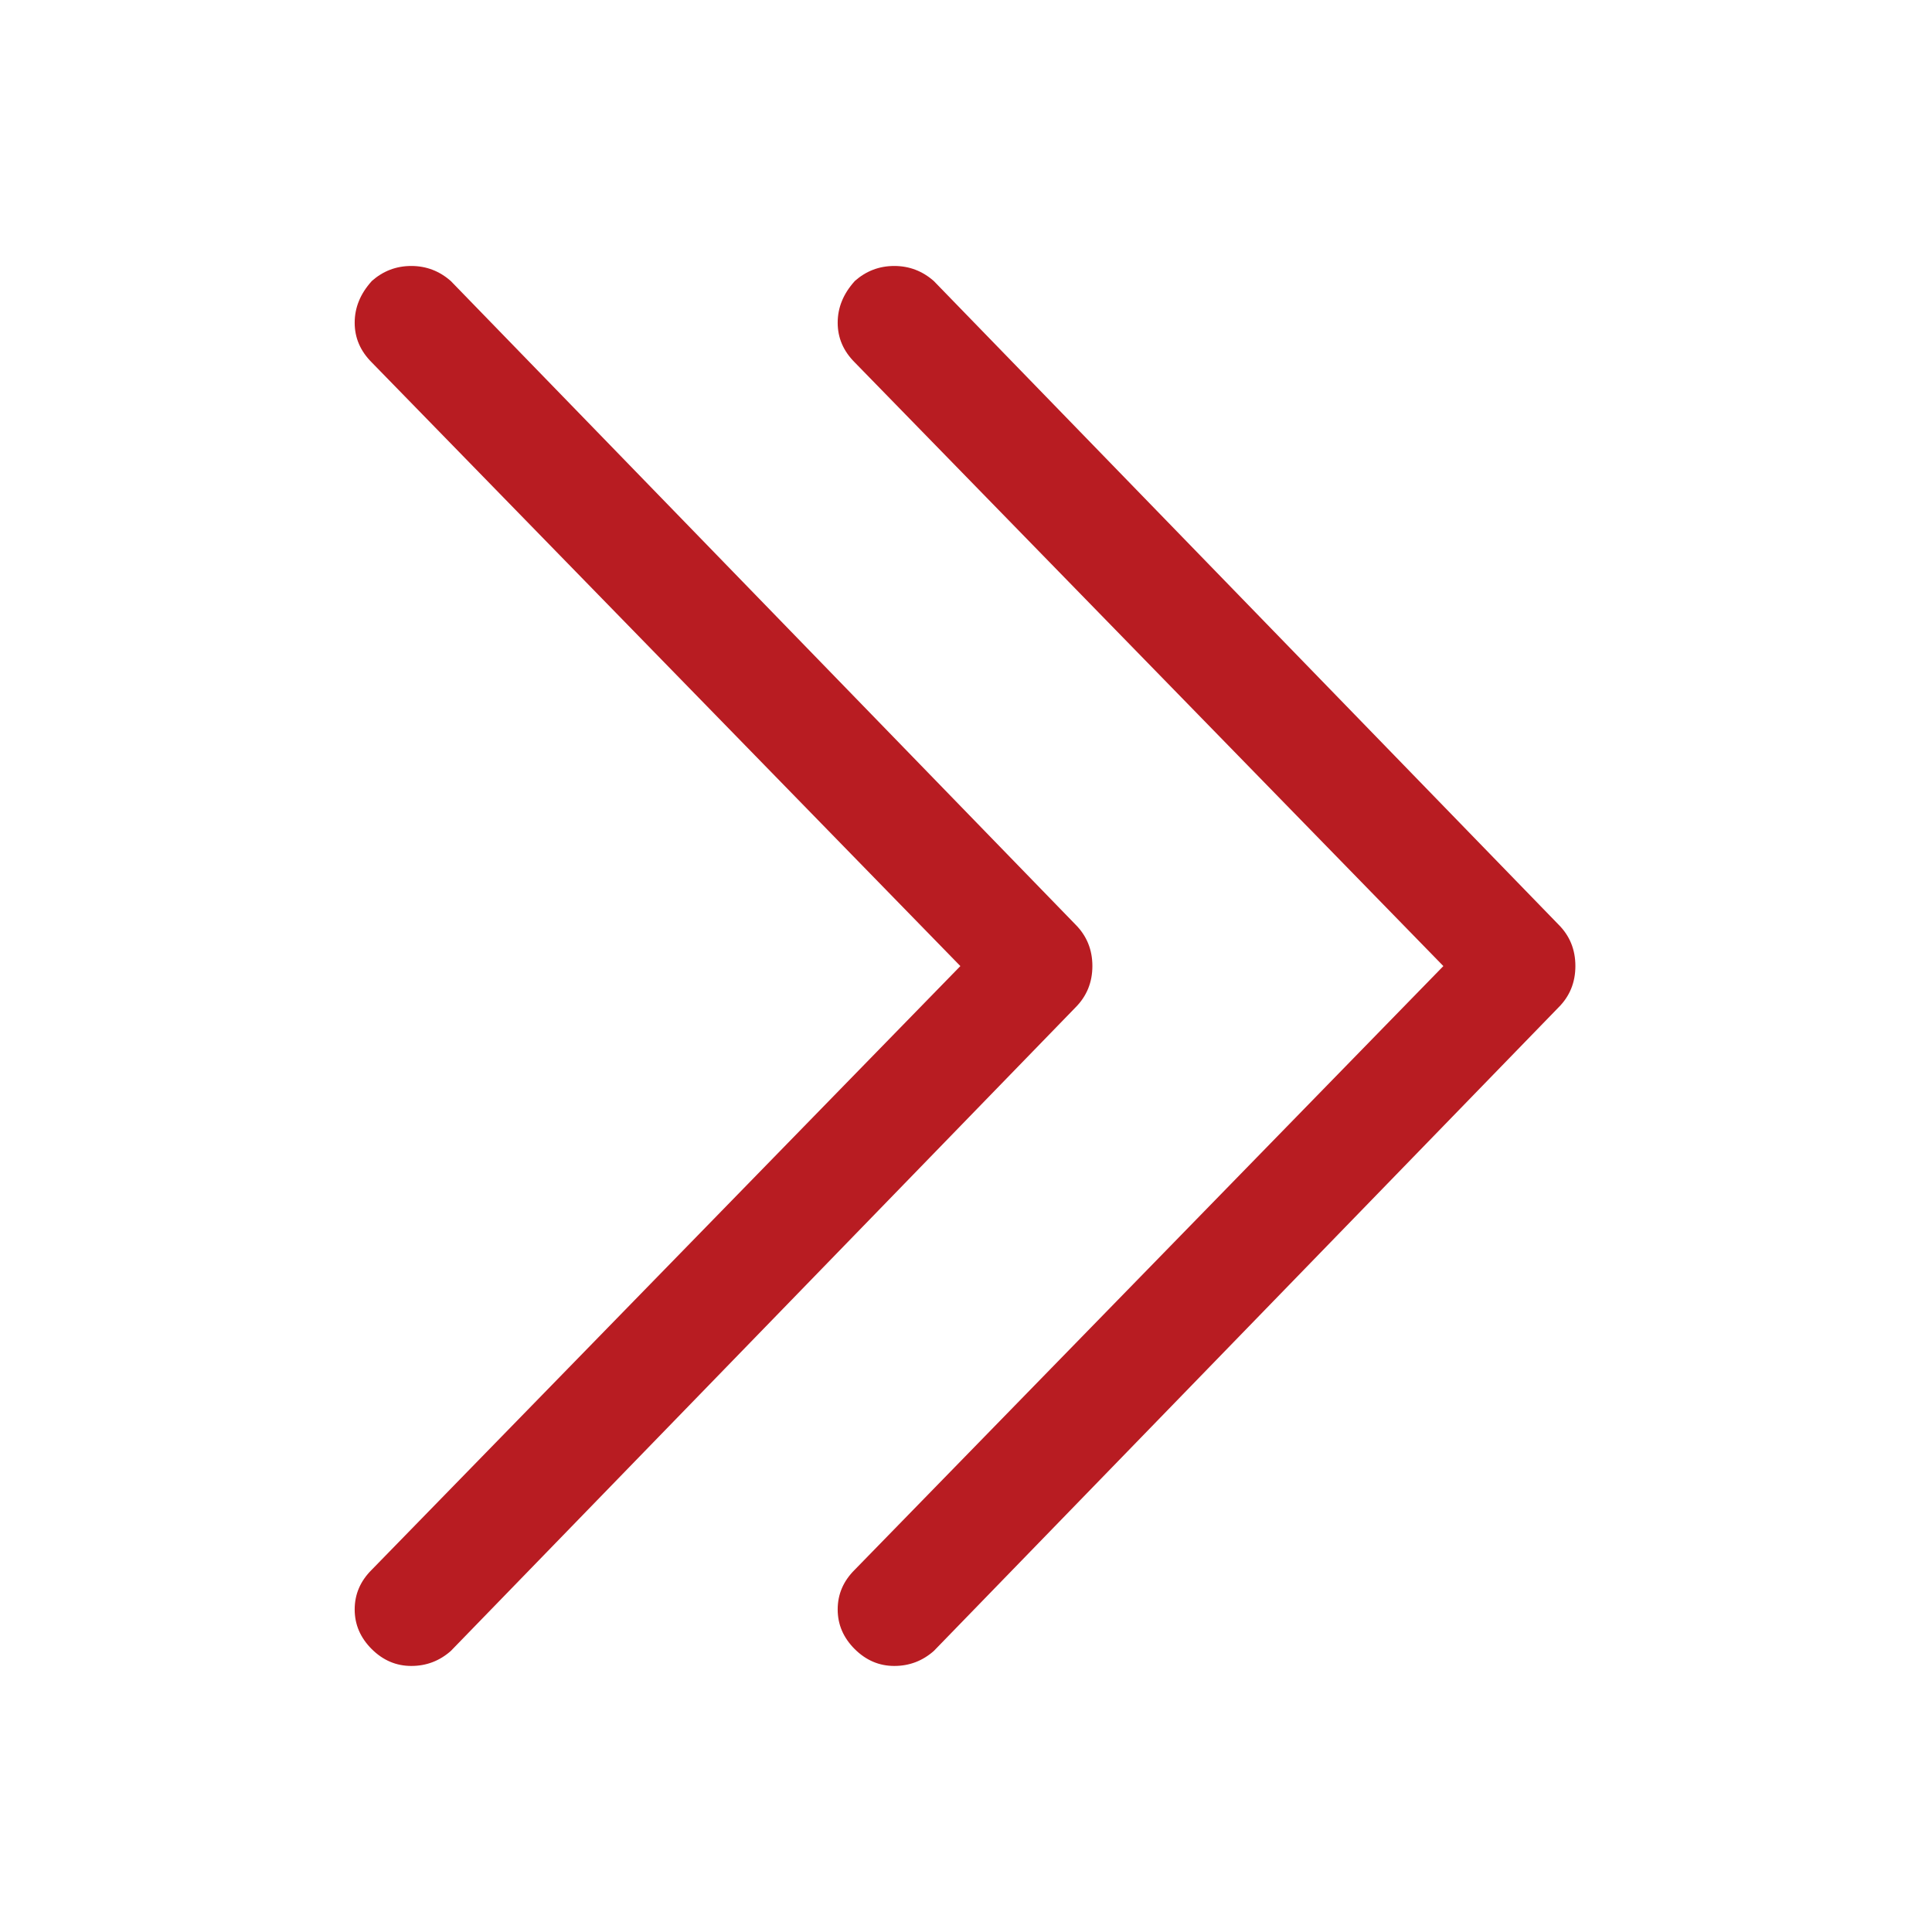 
<svg width="24" height="24" viewBox="0 0 24 24" fill="none" xmlns="http://www.w3.org/2000/svg">
<path d="M10.617 3.492C10.758 3.367 10.921 3.304 11.109 3.304C11.296 3.304 11.46 3.367 11.601 3.492L19.359 11.484C19.5 11.624 19.57 11.796 19.57 12C19.57 12.204 19.5 12.376 19.359 12.516L11.601 20.508C11.46 20.633 11.296 20.695 11.109 20.695C10.921 20.695 10.758 20.625 10.617 20.485C10.476 20.344 10.406 20.18 10.406 19.993C10.406 19.805 10.476 19.641 10.617 19.501L17.93 12.001L10.617 4.501C10.476 4.36 10.406 4.196 10.406 4.009C10.406 3.821 10.476 3.649 10.617 3.493V3.492ZM4.617 3.492C4.758 3.367 4.921 3.304 5.109 3.304C5.296 3.304 5.46 3.367 5.601 3.492L13.359 11.484C13.499 11.624 13.57 11.796 13.57 12C13.57 12.204 13.499 12.376 13.359 12.516L5.601 20.508C5.46 20.633 5.296 20.695 5.109 20.695C4.921 20.695 4.758 20.625 4.617 20.485C4.476 20.344 4.406 20.18 4.406 19.993C4.406 19.805 4.476 19.641 4.617 19.501L11.93 12.001L4.617 4.501C4.476 4.36 4.406 4.196 4.406 4.009C4.406 3.821 4.476 3.649 4.617 3.493V3.492Z" fill="#B81C22"/>
</svg>
